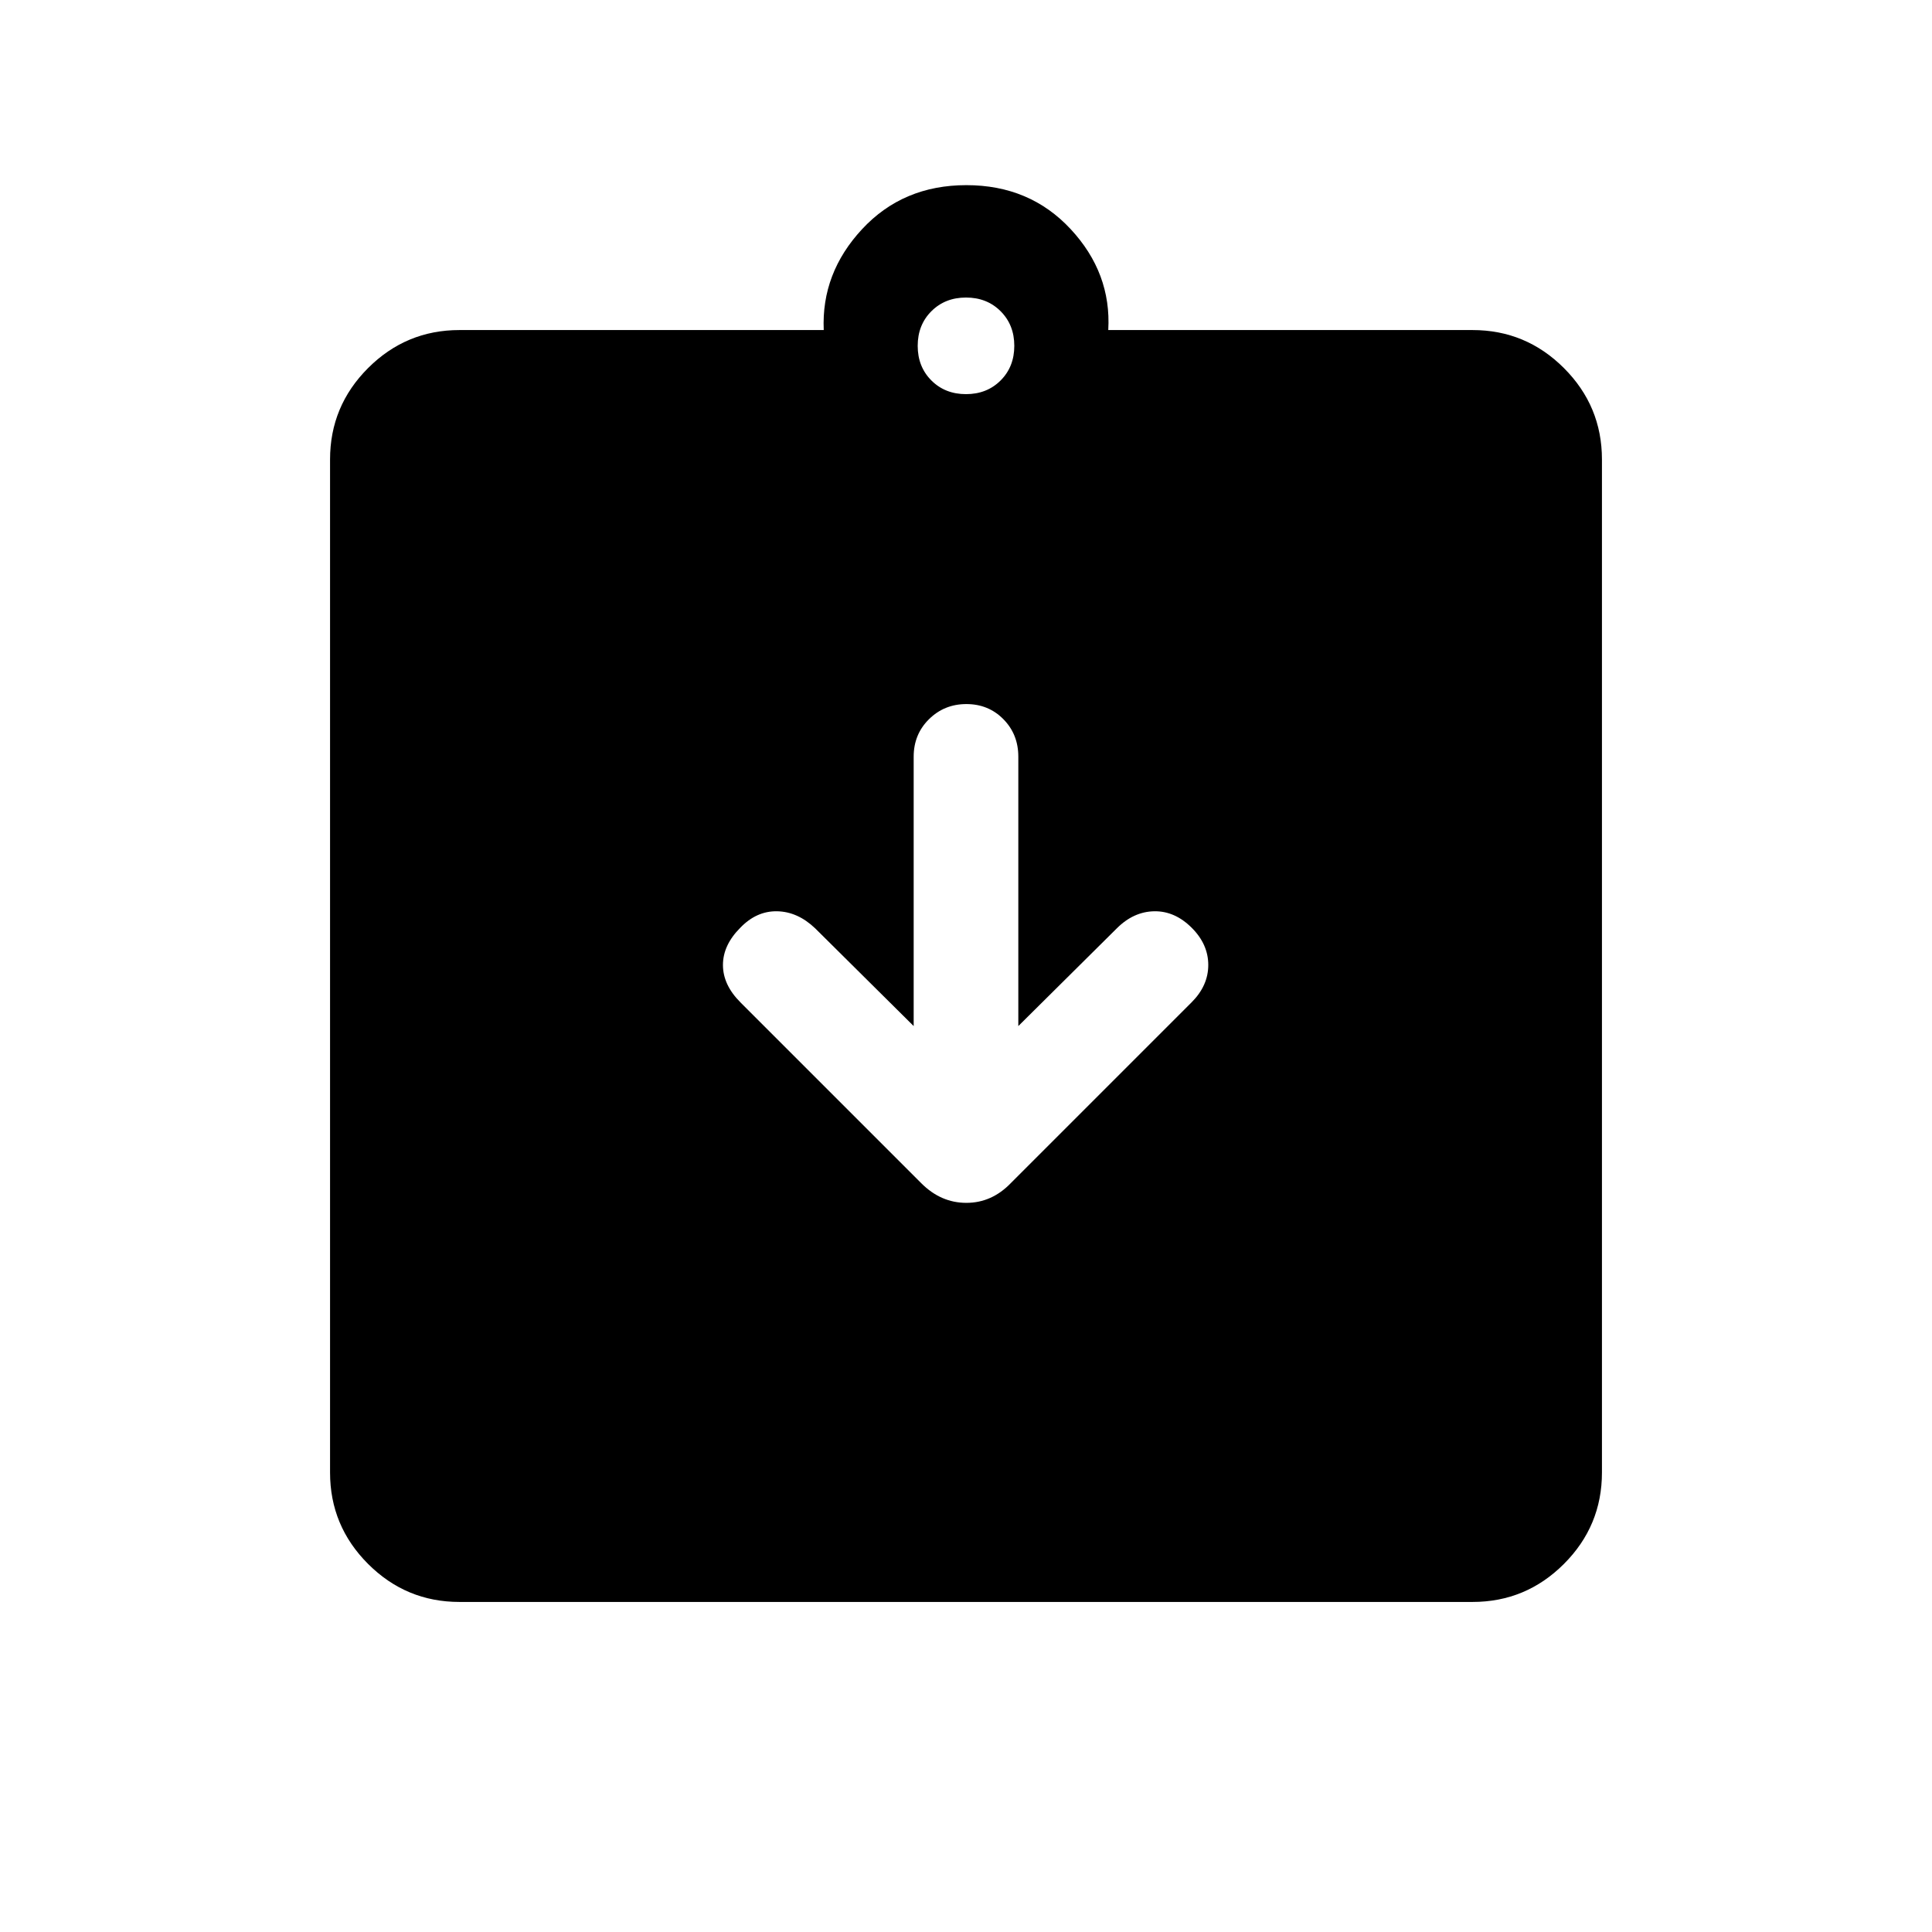 <svg xmlns="http://www.w3.org/2000/svg" height="20" viewBox="0 -960 960 960" width="20"><path d="m454.001-450.152-48.925-48.54q-8.692-8.307-18.935-8.5-10.243-.192-18.301 8.199-8.609 8.609-8.609 18.493 0 9.884 8.693 18.576l89.906 89.907q9.709 9.708 22.352 9.708t22.125-9.846l89.769-89.769q8.308-8.307 8.308-18.576t-8.191-18.459q-8.424-8.425-18.693-8.233-10.269.193-18.576 8.5l-48.925 48.54v-133.857q0-11.111-7.418-18.627-7.418-7.517-18.384-7.517-10.966 0-18.581 7.517-7.615 7.516-7.615 18.627v133.857ZM228.309-164.001q-26.527 0-45.417-18.891-18.891-18.89-18.891-45.417v-503.382q0-26.527 18.891-45.417 18.89-18.891 45.417-18.891h181q-1.231-28.307 19.076-50.153 20.308-21.847 51.807-21.847 31.5 0 51.807 21.847 20.308 21.846 18.692 50.153h181q26.527 0 45.417 18.891 18.891 18.89 18.891 45.417v503.382q0 26.527-18.891 45.417-18.89 18.891-45.417 18.891H228.309ZM480-764.154q10.4 0 17.2-6.8 6.8-6.8 6.8-17.2 0-10.4-6.8-17.2-6.8-6.8-17.2-6.8-10.4 0-17.2 6.8-6.8 6.8-6.8 17.2 0 10.4 6.8 17.2 6.8 6.8 17.2 6.8Z"/></svg>